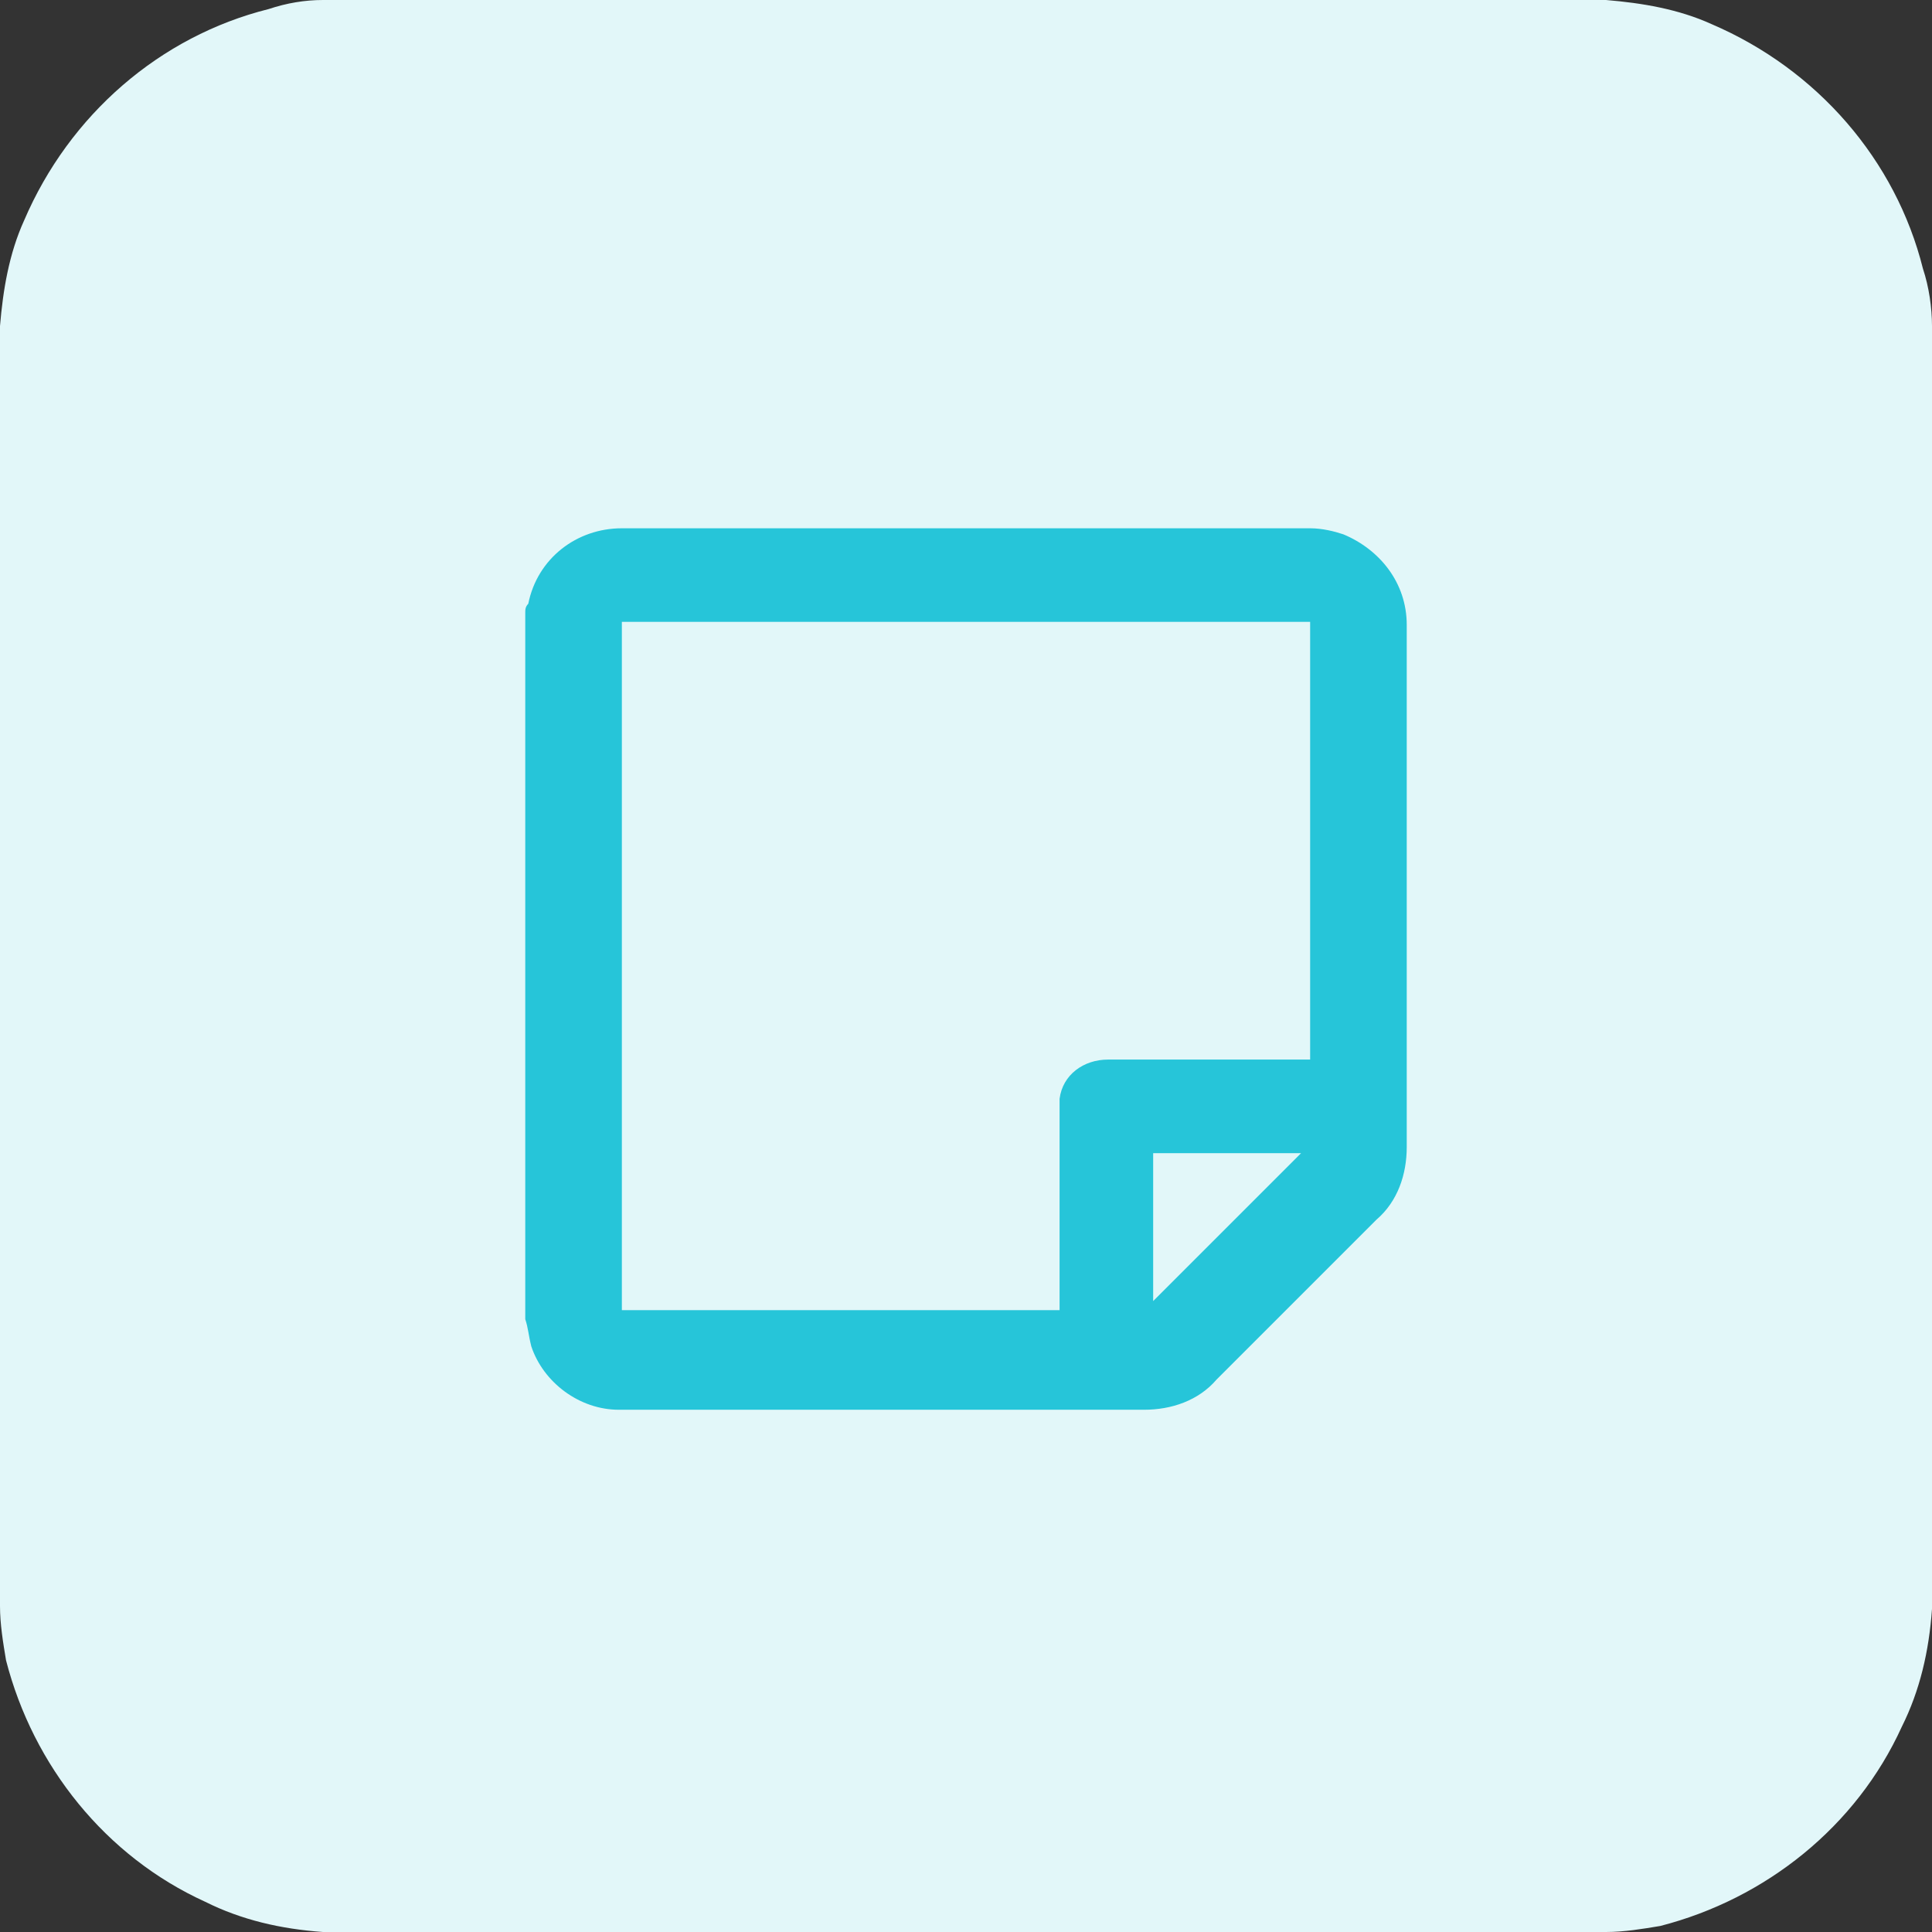 <?xml version="1.0" encoding="utf-8"?>
<!-- Generator: Adobe Illustrator 27.3.1, SVG Export Plug-In . SVG Version: 6.00 Build 0)  -->
<svg version="1.1" id="Layer_1" xmlns="http://www.w3.org/2000/svg" xmlns:xlink="http://www.w3.org/1999/xlink" x="0px" y="0px"
	 width="64pt" height="64pt" viewBox="0 0 64 64" style="enable-background:new 0 0 64 64;" xml:space="preserve">
<rect x="0" y="0" width="64" height="64" fill="#333333" stroke="none"/>
<style type="text/css">
	.st0{fill:#E2F7F9;}
	.st1{fill:#26C5D9;}
</style>
<path class="st0" d="M64,10.8v42.5c-0.1,1.4-0.4,2.7-1,3.9c-1.5,3.3-4.5,5.7-8,6.6c-0.6,0.1-1.2,0.2-1.8,0.2H10.7
	c-1.4-0.1-2.7-0.4-3.9-1c-3.3-1.5-5.7-4.5-6.6-8C0.1,54.4,0,53.8,0,53.2V10.8c0.1-1.2,0.3-2.4,0.8-3.5c1.5-3.5,4.5-6.1,8.1-7
	C9.5,0.1,10.1,0,10.7,0h42.5c1.2,0.1,2.4,0.3,3.5,0.8c3.5,1.5,6.1,4.5,7,8.1C63.9,9.5,64,10.2,64,10.8z"/>
<path class="st1" d="M17.4,43.7V20.3c0-0.1,0-0.2,0.1-0.3c0.3-1.5,1.6-2.5,3.1-2.5h22.8c0.4,0,0.8,0.1,1.1,0.2
	c1.2,0.5,2.1,1.6,2.1,3c0,5.8,0,11.5,0,17.3c0,0.9-0.3,1.8-1,2.4c-1.8,1.8-3.5,3.5-5.3,5.3c-0.6,0.7-1.5,1-2.4,1H20.5
	c-1.3,0-2.5-0.9-2.9-2.1C17.5,44.2,17.5,44,17.4,43.7z M20.6,43.4h14.5v-6.6c0-0.1,0-0.2,0-0.4c0.1-0.8,0.8-1.3,1.6-1.3h6.7V20.6
	H20.6V43.4z M38.2,43.1l4.9-4.9h-4.9V43.1z"/>
</svg>
